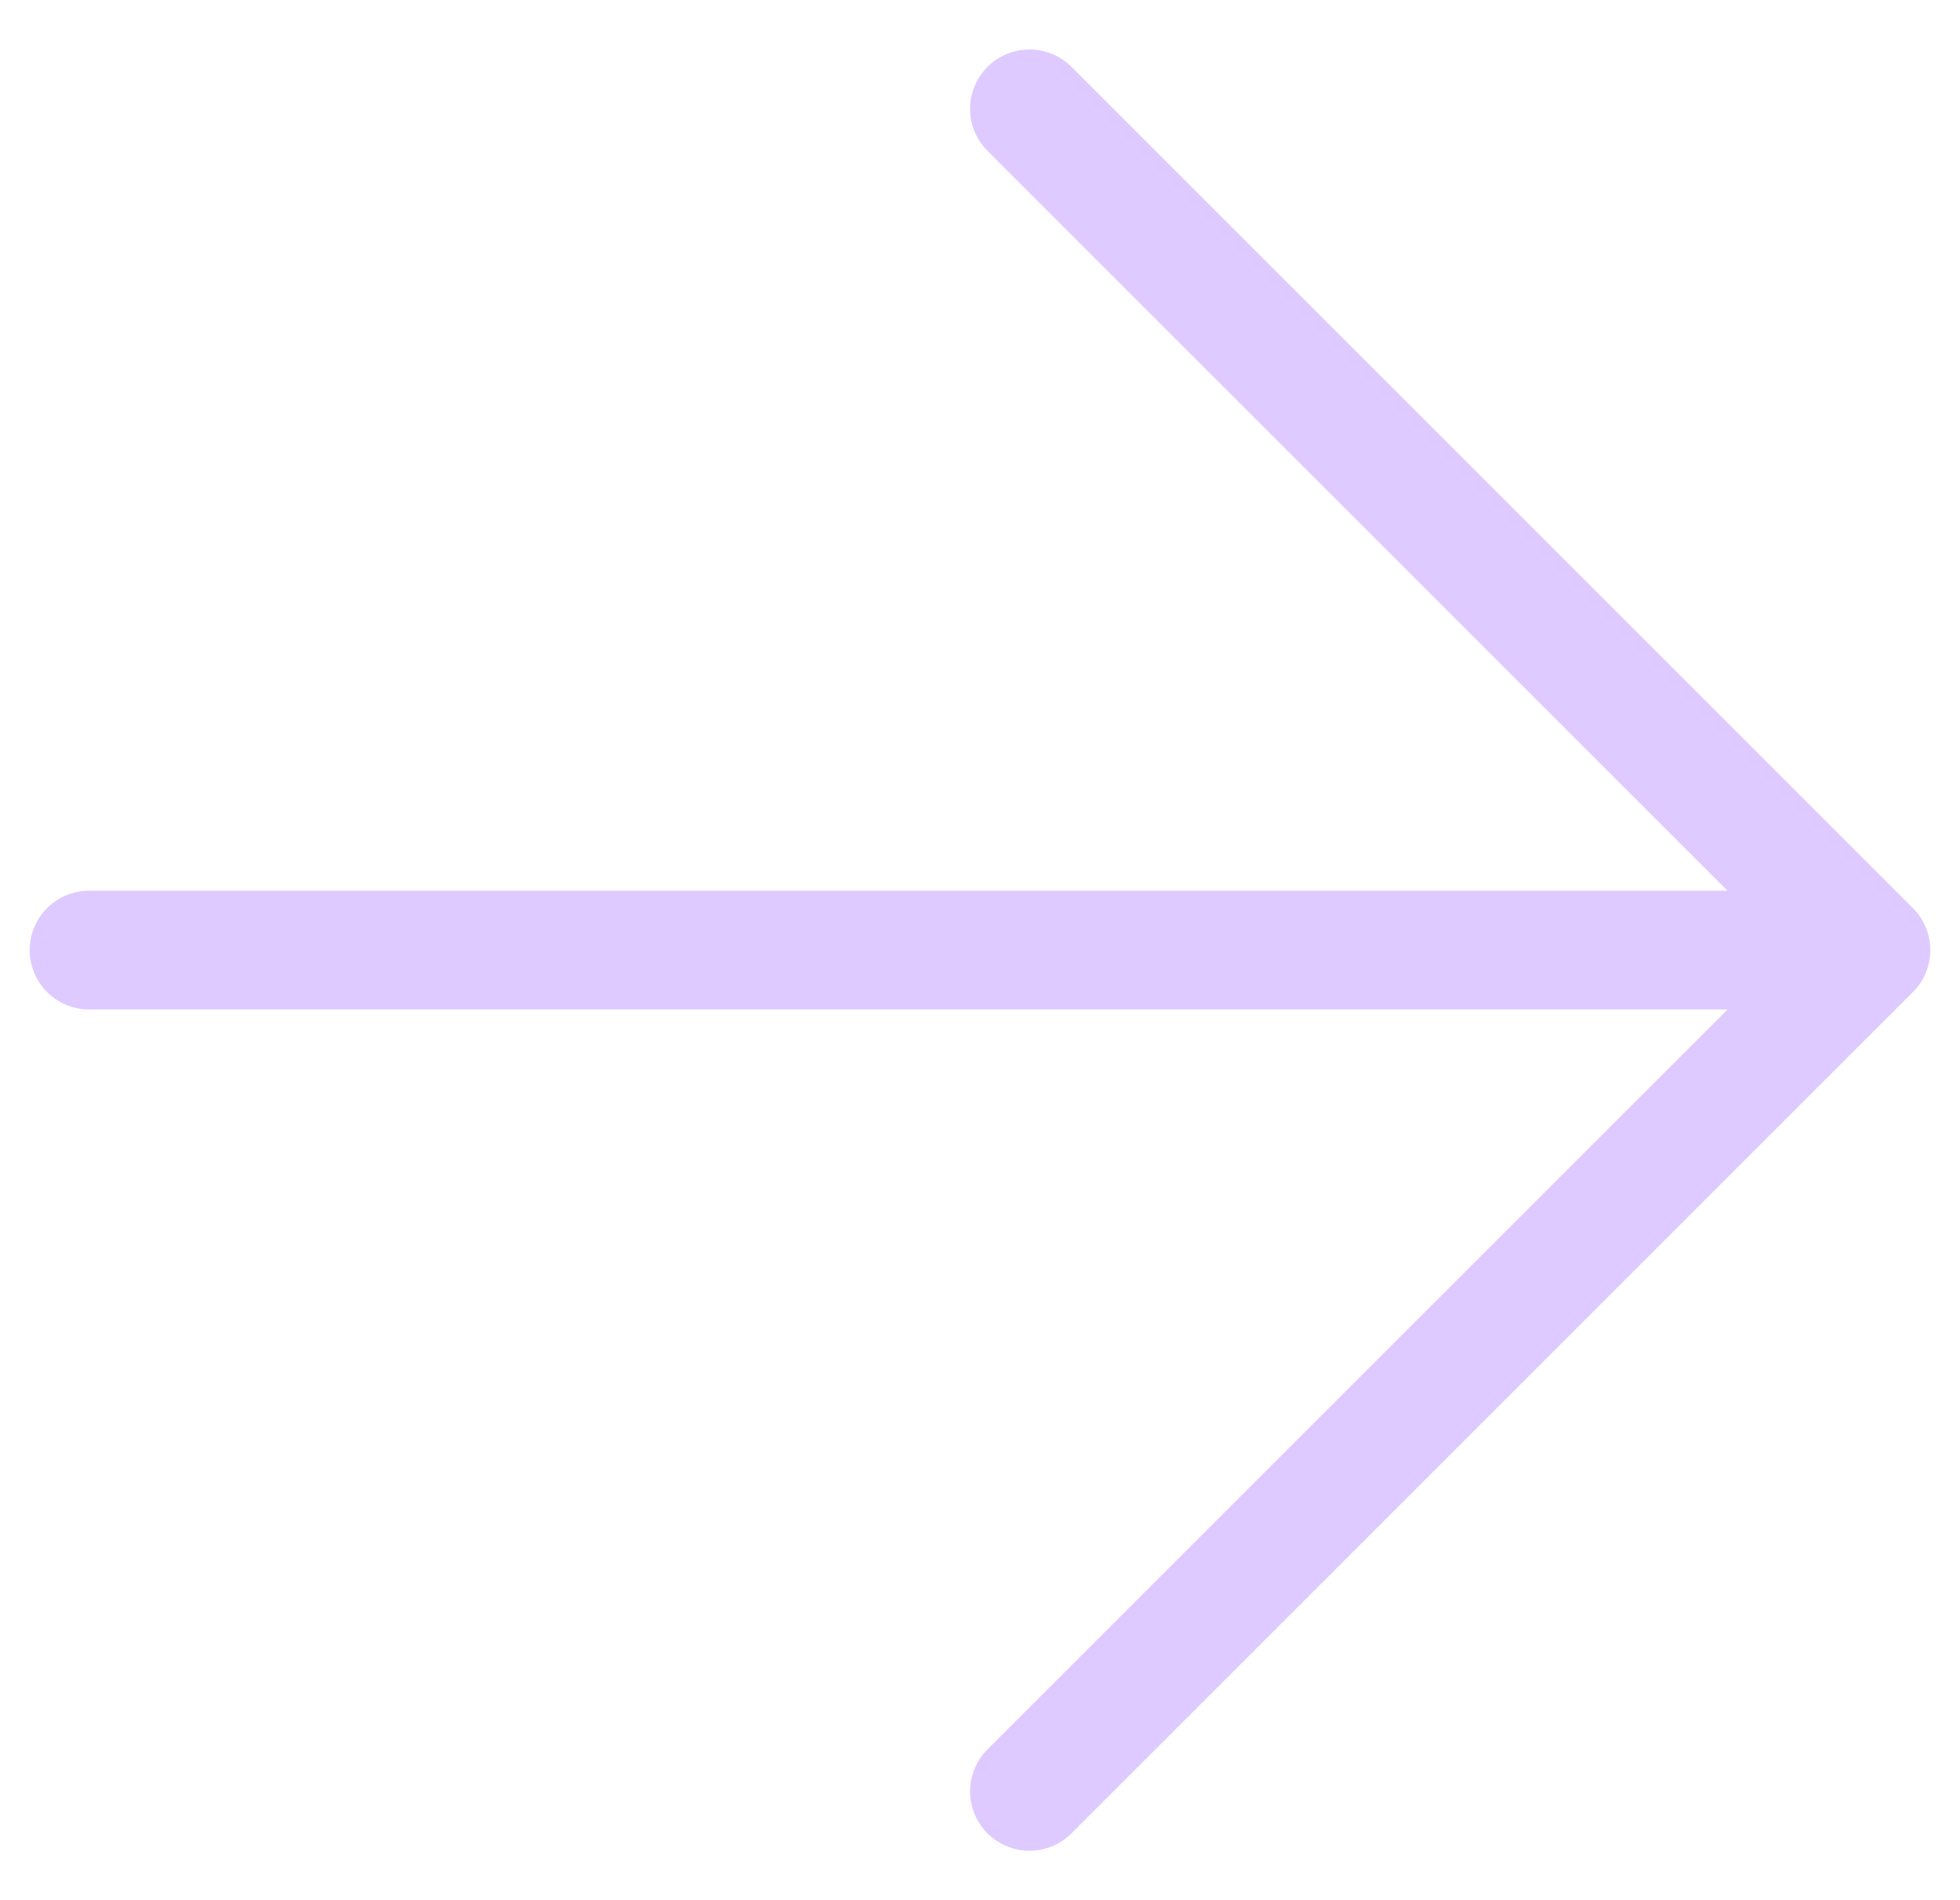 <svg width="33" height="32" viewBox="0 0 33 32" fill="none" xmlns="http://www.w3.org/2000/svg">
<path d="M1.5 16H31.5M31.5 16L17.333 1.833M31.5 16L17.333 30.167" stroke="#924FFF" stroke-opacity="0.3" stroke-width="2" stroke-linecap="round" stroke-linejoin="round"/>
</svg>
